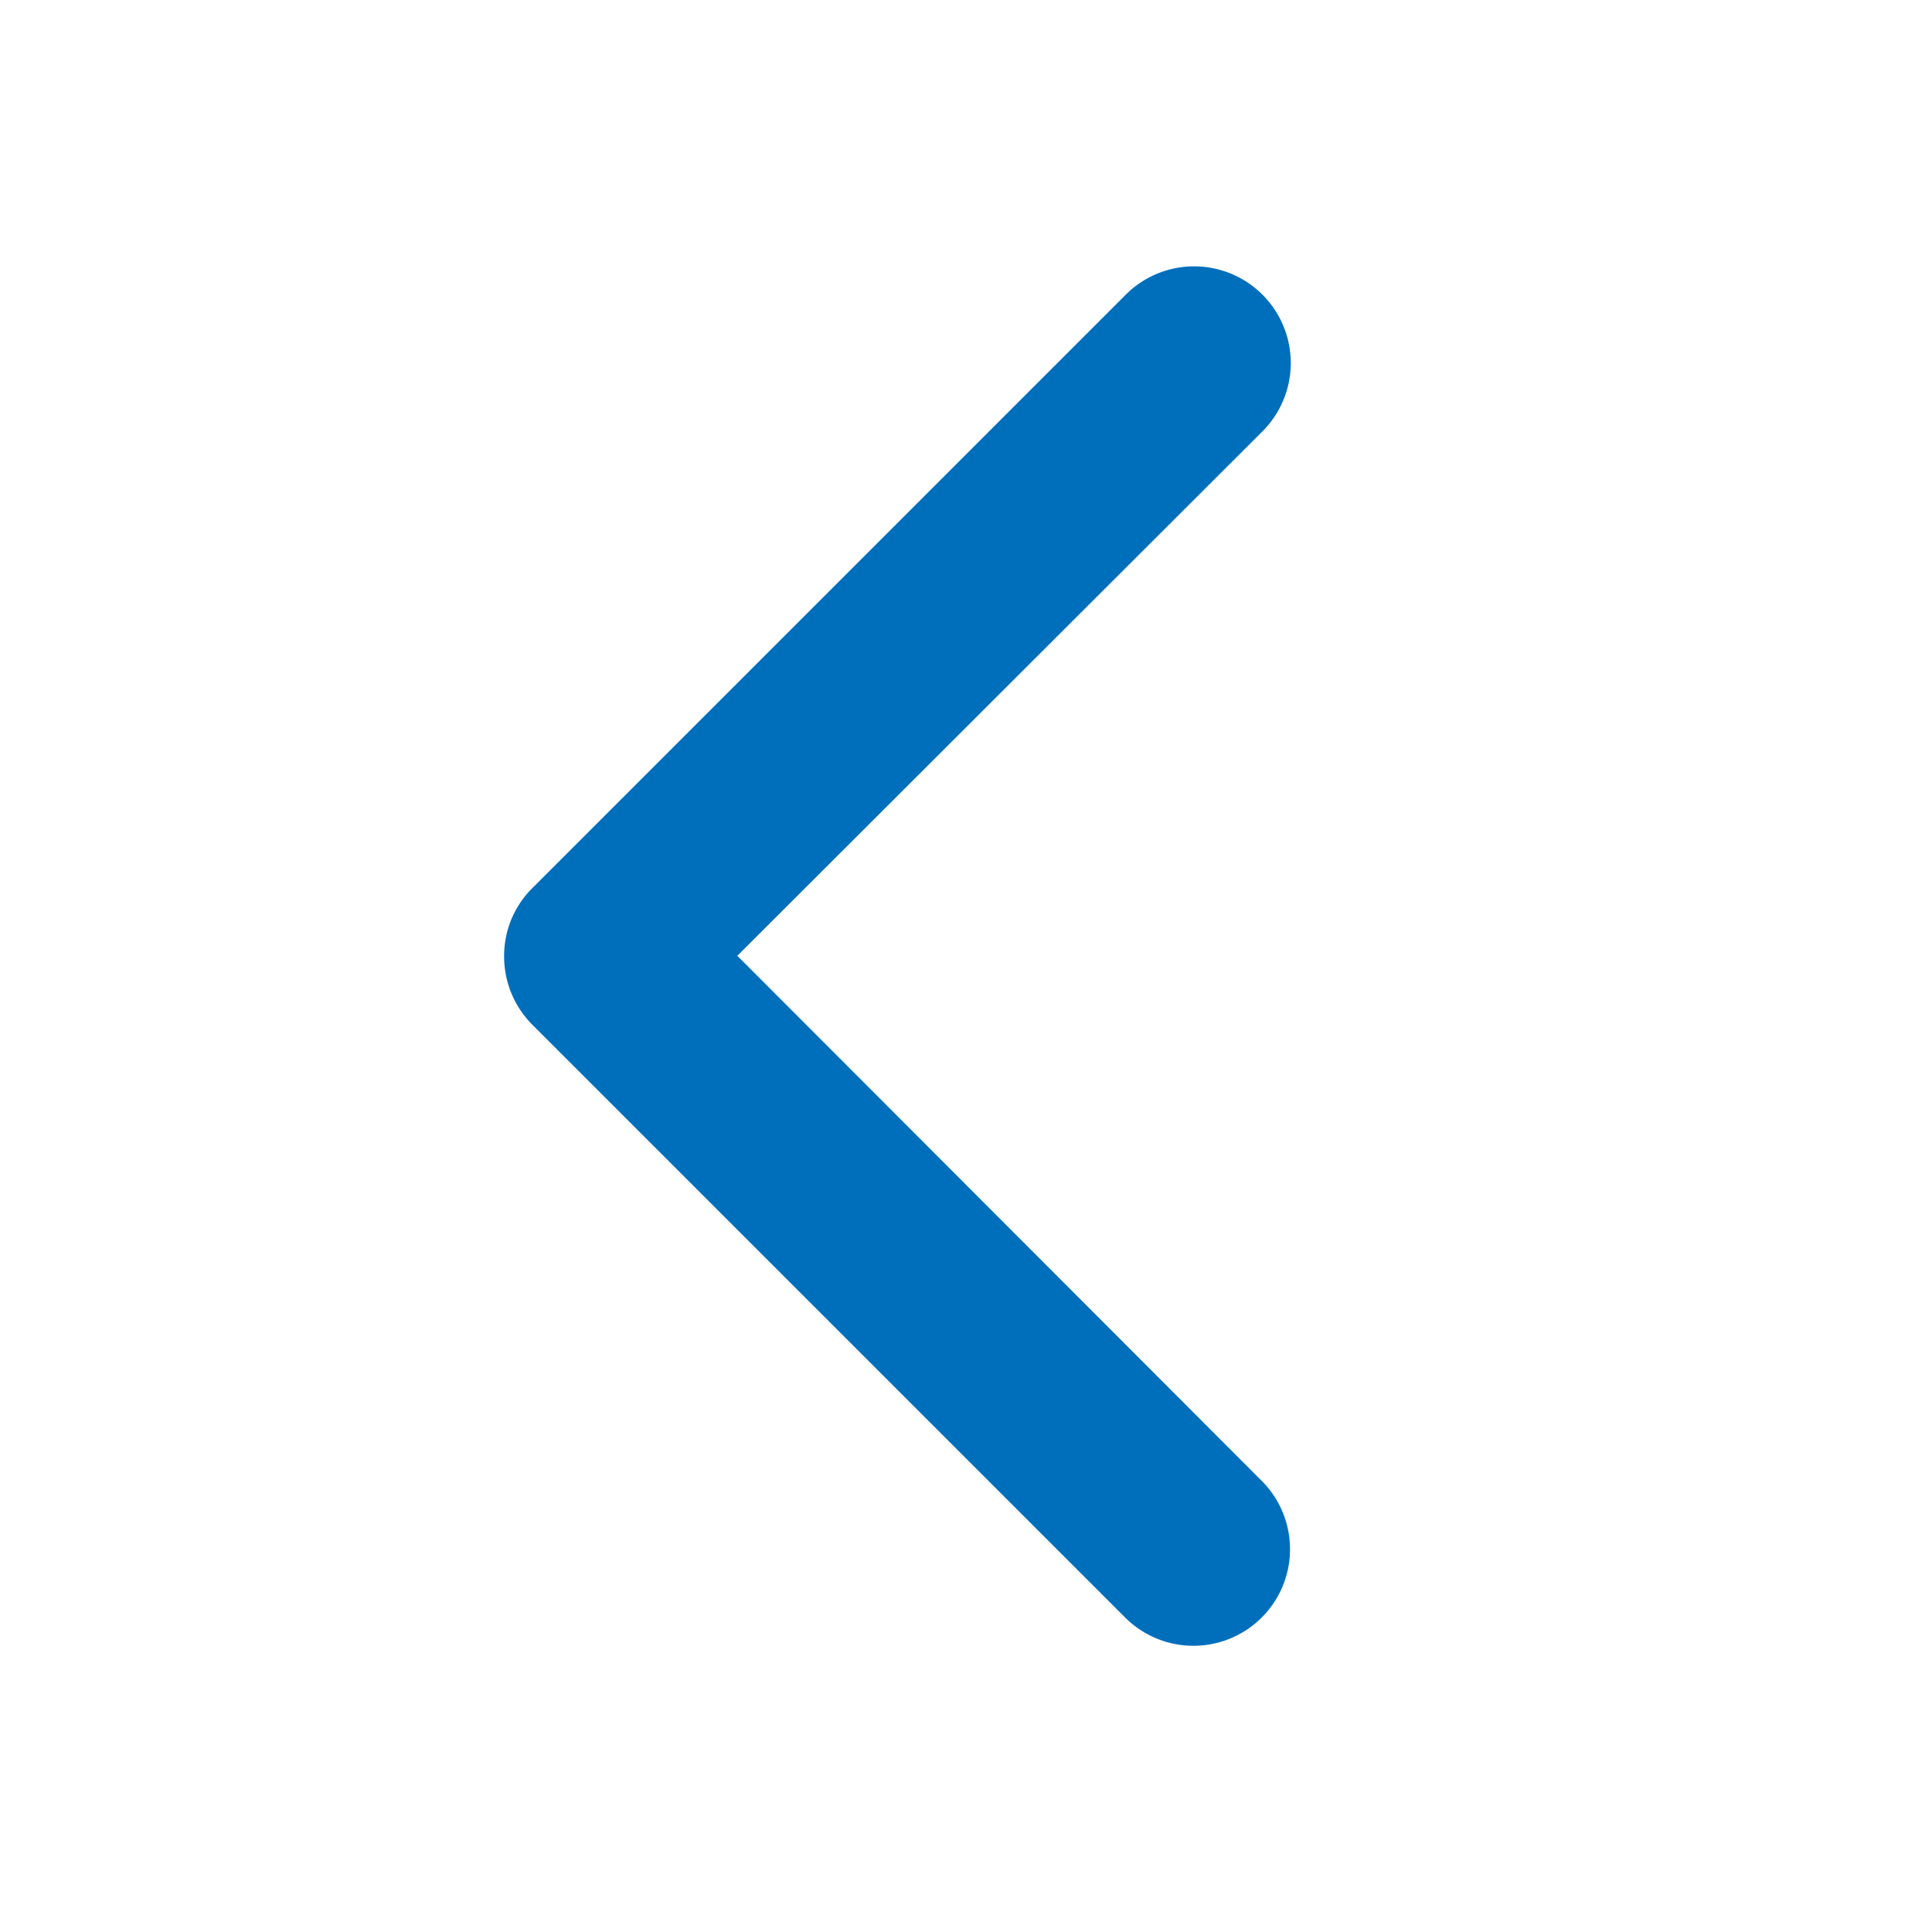 <svg xmlns="http://www.w3.org/2000/svg" width="14" height="14"><path data-name="長方形 308" fill="none" d="M0 0h14v14H0z"/><path data-name="パス 9" d="M3.653 6.929a.691.691 0 01.205-.494l4.3-4.3a.7.7 0 11.99.991l-3.805 3.8 3.8 3.805a.7.7 0 01-.99.99l-4.3-4.3a.7.7 0 01-.2-.492z" fill="#006fbb"/></svg>